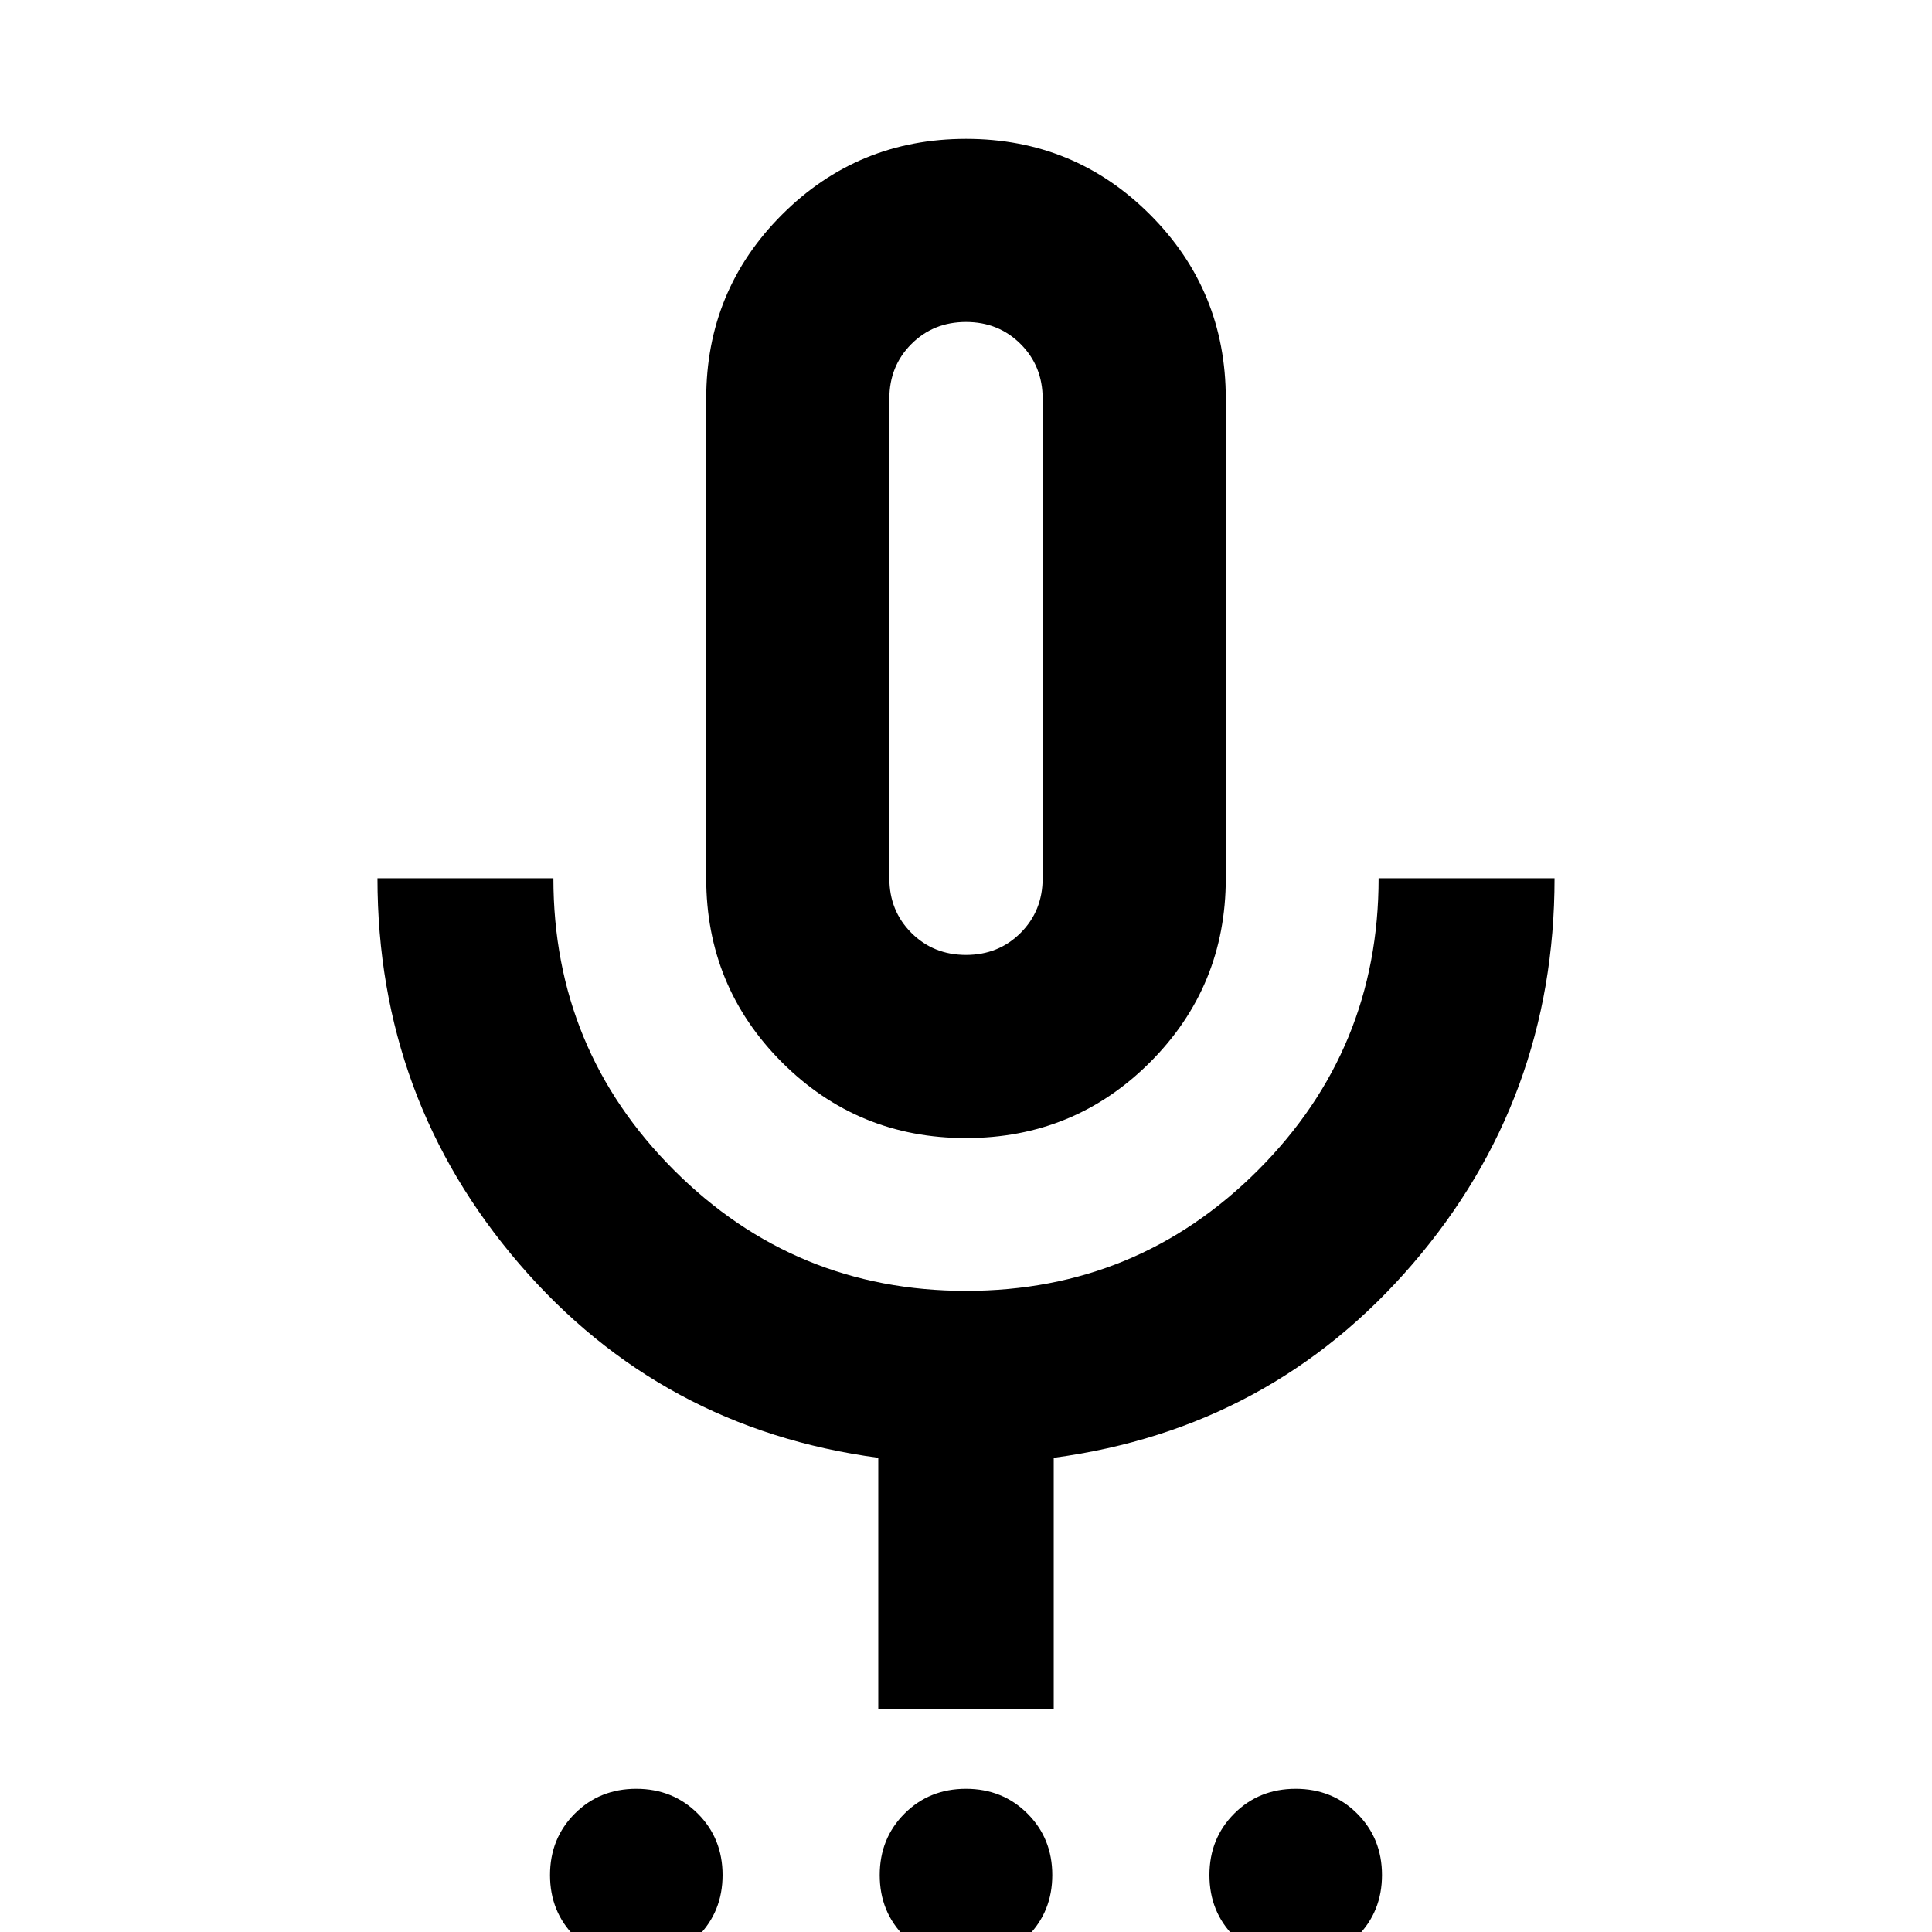 <svg xmlns="http://www.w3.org/2000/svg" height="24" viewBox="0 -960 960 960" width="24"><path d="M316.19 14.59q-18.21 0-30.55-12.32T273.3-28.27q0-18.21 12.32-30.55 12.32-12.33 30.54-12.33 18.21 0 30.55 12.32 12.33 12.32 12.33 30.53T346.72 2.25q-12.32 12.34-30.53 12.34Zm163.83 0q-18.22 0-30.55-12.32-12.34-12.32-12.34-30.54 0-18.21 12.32-30.55 12.32-12.33 30.53-12.33 18.22 0 30.55 12.32 12.34 12.32 12.34 30.53T510.55 2.25q-12.32 12.34-30.53 12.34Zm163.82 0q-18.21 0-30.55-12.32-12.33-12.32-12.33-30.54 0-18.21 12.32-30.55 12.32-12.33 30.53-12.33t30.55 12.32Q686.7-46.51 686.7-28.3T674.38 2.25q-12.32 12.34-30.54 12.34ZM479.97-394.5q-53.8 0-91.43-37.65-37.63-37.65-37.63-91.44v-238.32q0-53.79 37.66-91.44T480.03-891q53.8 0 91.43 37.65 37.63 37.65 37.63 91.44v238.32q0 53.79-37.66 91.44t-91.46 37.65Zm.03-248.37Zm-43.59 531.96v-124.72q-108.06-14.48-178.45-96.42-70.4-81.94-70.4-191.54h87.42q0 85.16 59.98 145.09 59.98 59.93 145.09 59.93 85.1 0 145.04-59.96 59.93-59.97 59.93-145.06h87.42q0 109.55-70.4 191.51-70.39 81.97-178.45 96.45v124.72h-87.18ZM480-485.5q16.19 0 27.14-10.95t10.95-27.14v-238.32q0-16.19-10.95-27.14T480-800q-16.19 0-27.14 10.95t-10.95 27.14v238.32q0 16.19 10.95 27.14T480-485.5Z"/></svg>